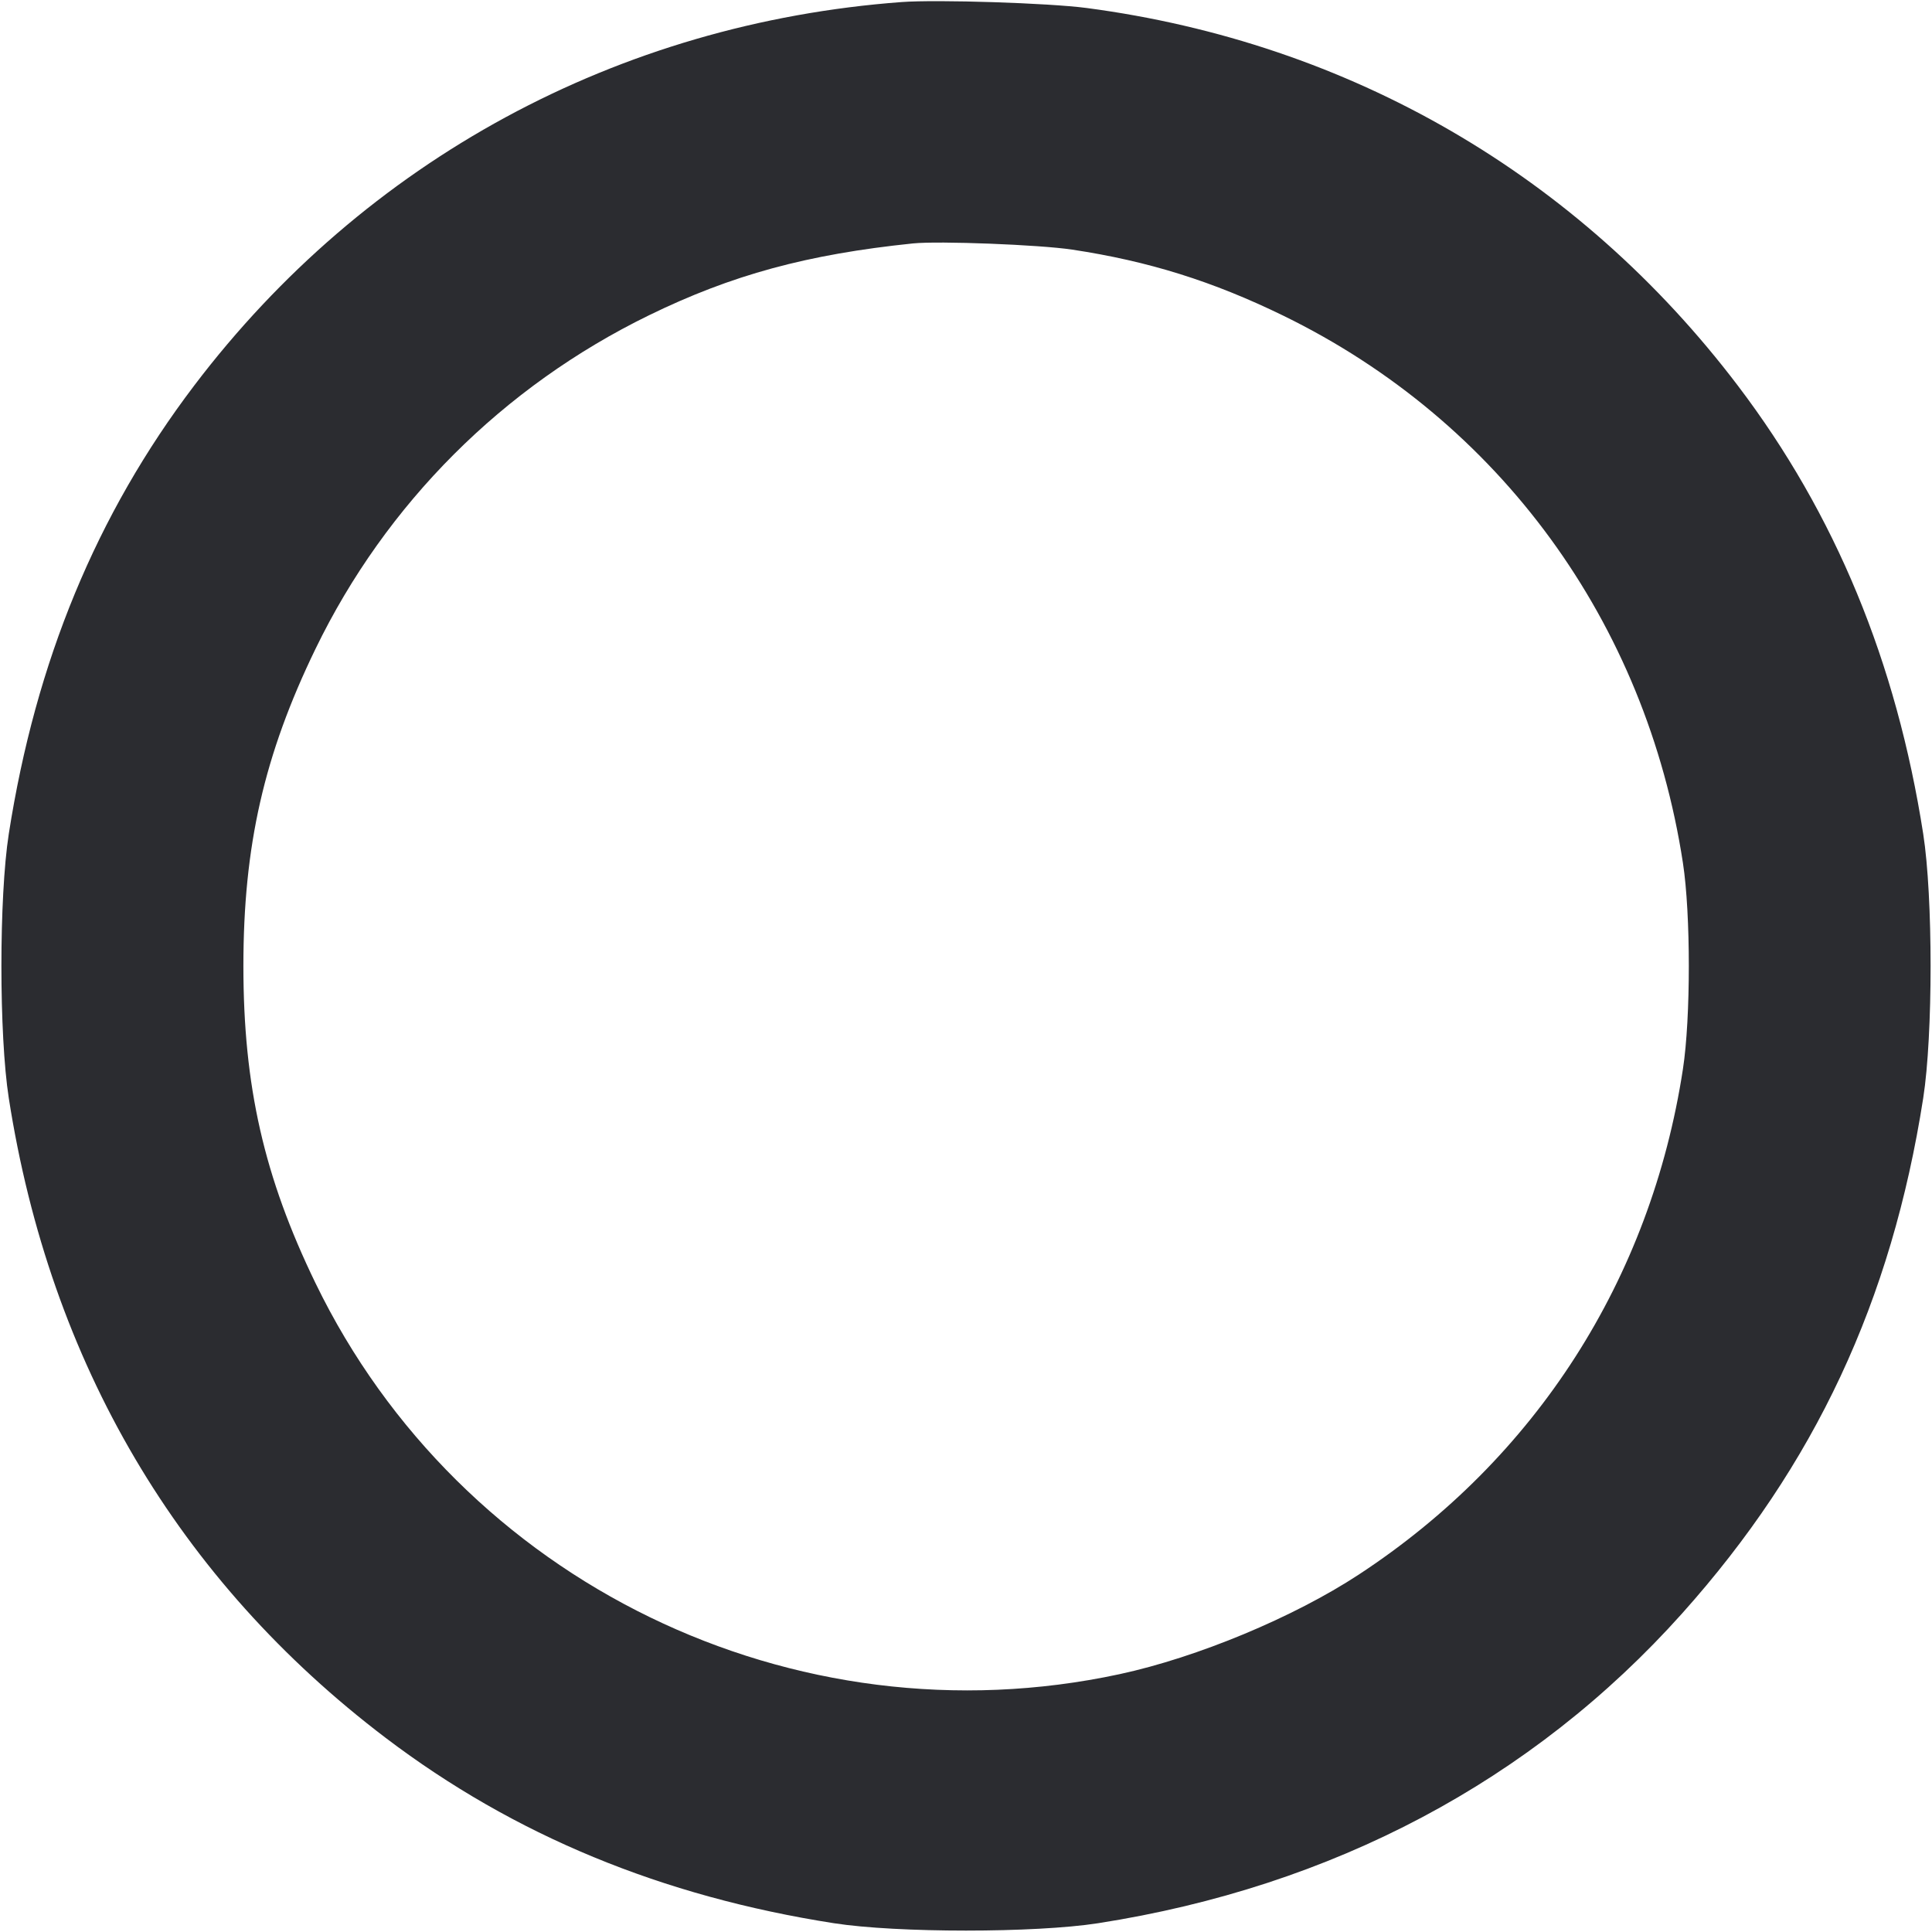 <svg width="48" height="48" viewBox="0 0 48 48" fill="none" xmlns="http://www.w3.org/2000/svg"><path d="M22.400 0.051 C 15.354 0.576,9.071 3.982,4.825 9.579 C 2.397 12.779,0.887 16.432,0.218 20.719 C -0.026 22.287,-0.026 25.713,0.218 27.281 C 1.244 33.864,4.427 39.266,9.586 43.180 C 12.772 45.597,16.444 47.115,20.719 47.782 C 22.287 48.026,25.713 48.026,27.281 47.782 C 33.113 46.873,38.071 44.243,41.791 40.086 C 45.089 36.400,46.995 32.326,47.782 27.281 C 48.026 25.713,48.026 22.287,47.782 20.719 C 47.115 16.444,45.597 12.772,43.180 9.586 C 39.211 4.355,33.539 1.064,27.000 0.199 C 26.063 0.075,23.280 -0.015,22.400 0.051 M26.640 6.202 C 28.539 6.489,30.131 6.988,31.888 7.845 C 37.255 10.466,40.895 15.452,41.812 21.440 C 42.007 22.708,42.007 25.292,41.812 26.560 C 41.013 31.783,38.159 36.234,33.760 39.119 C 32.142 40.181,29.748 41.177,27.816 41.594 C 19.721 43.337,11.444 39.313,7.839 31.880 C 6.560 29.242,6.047 26.987,6.047 24.000 C 6.047 21.013,6.560 18.758,7.839 16.120 C 9.589 12.512,12.494 9.606,16.120 7.835 C 18.181 6.829,20.052 6.320,22.680 6.048 C 23.324 5.982,25.823 6.079,26.640 6.202 " fill="#2B2C30" stroke="none" fill-rule="evenodd"></path></svg>